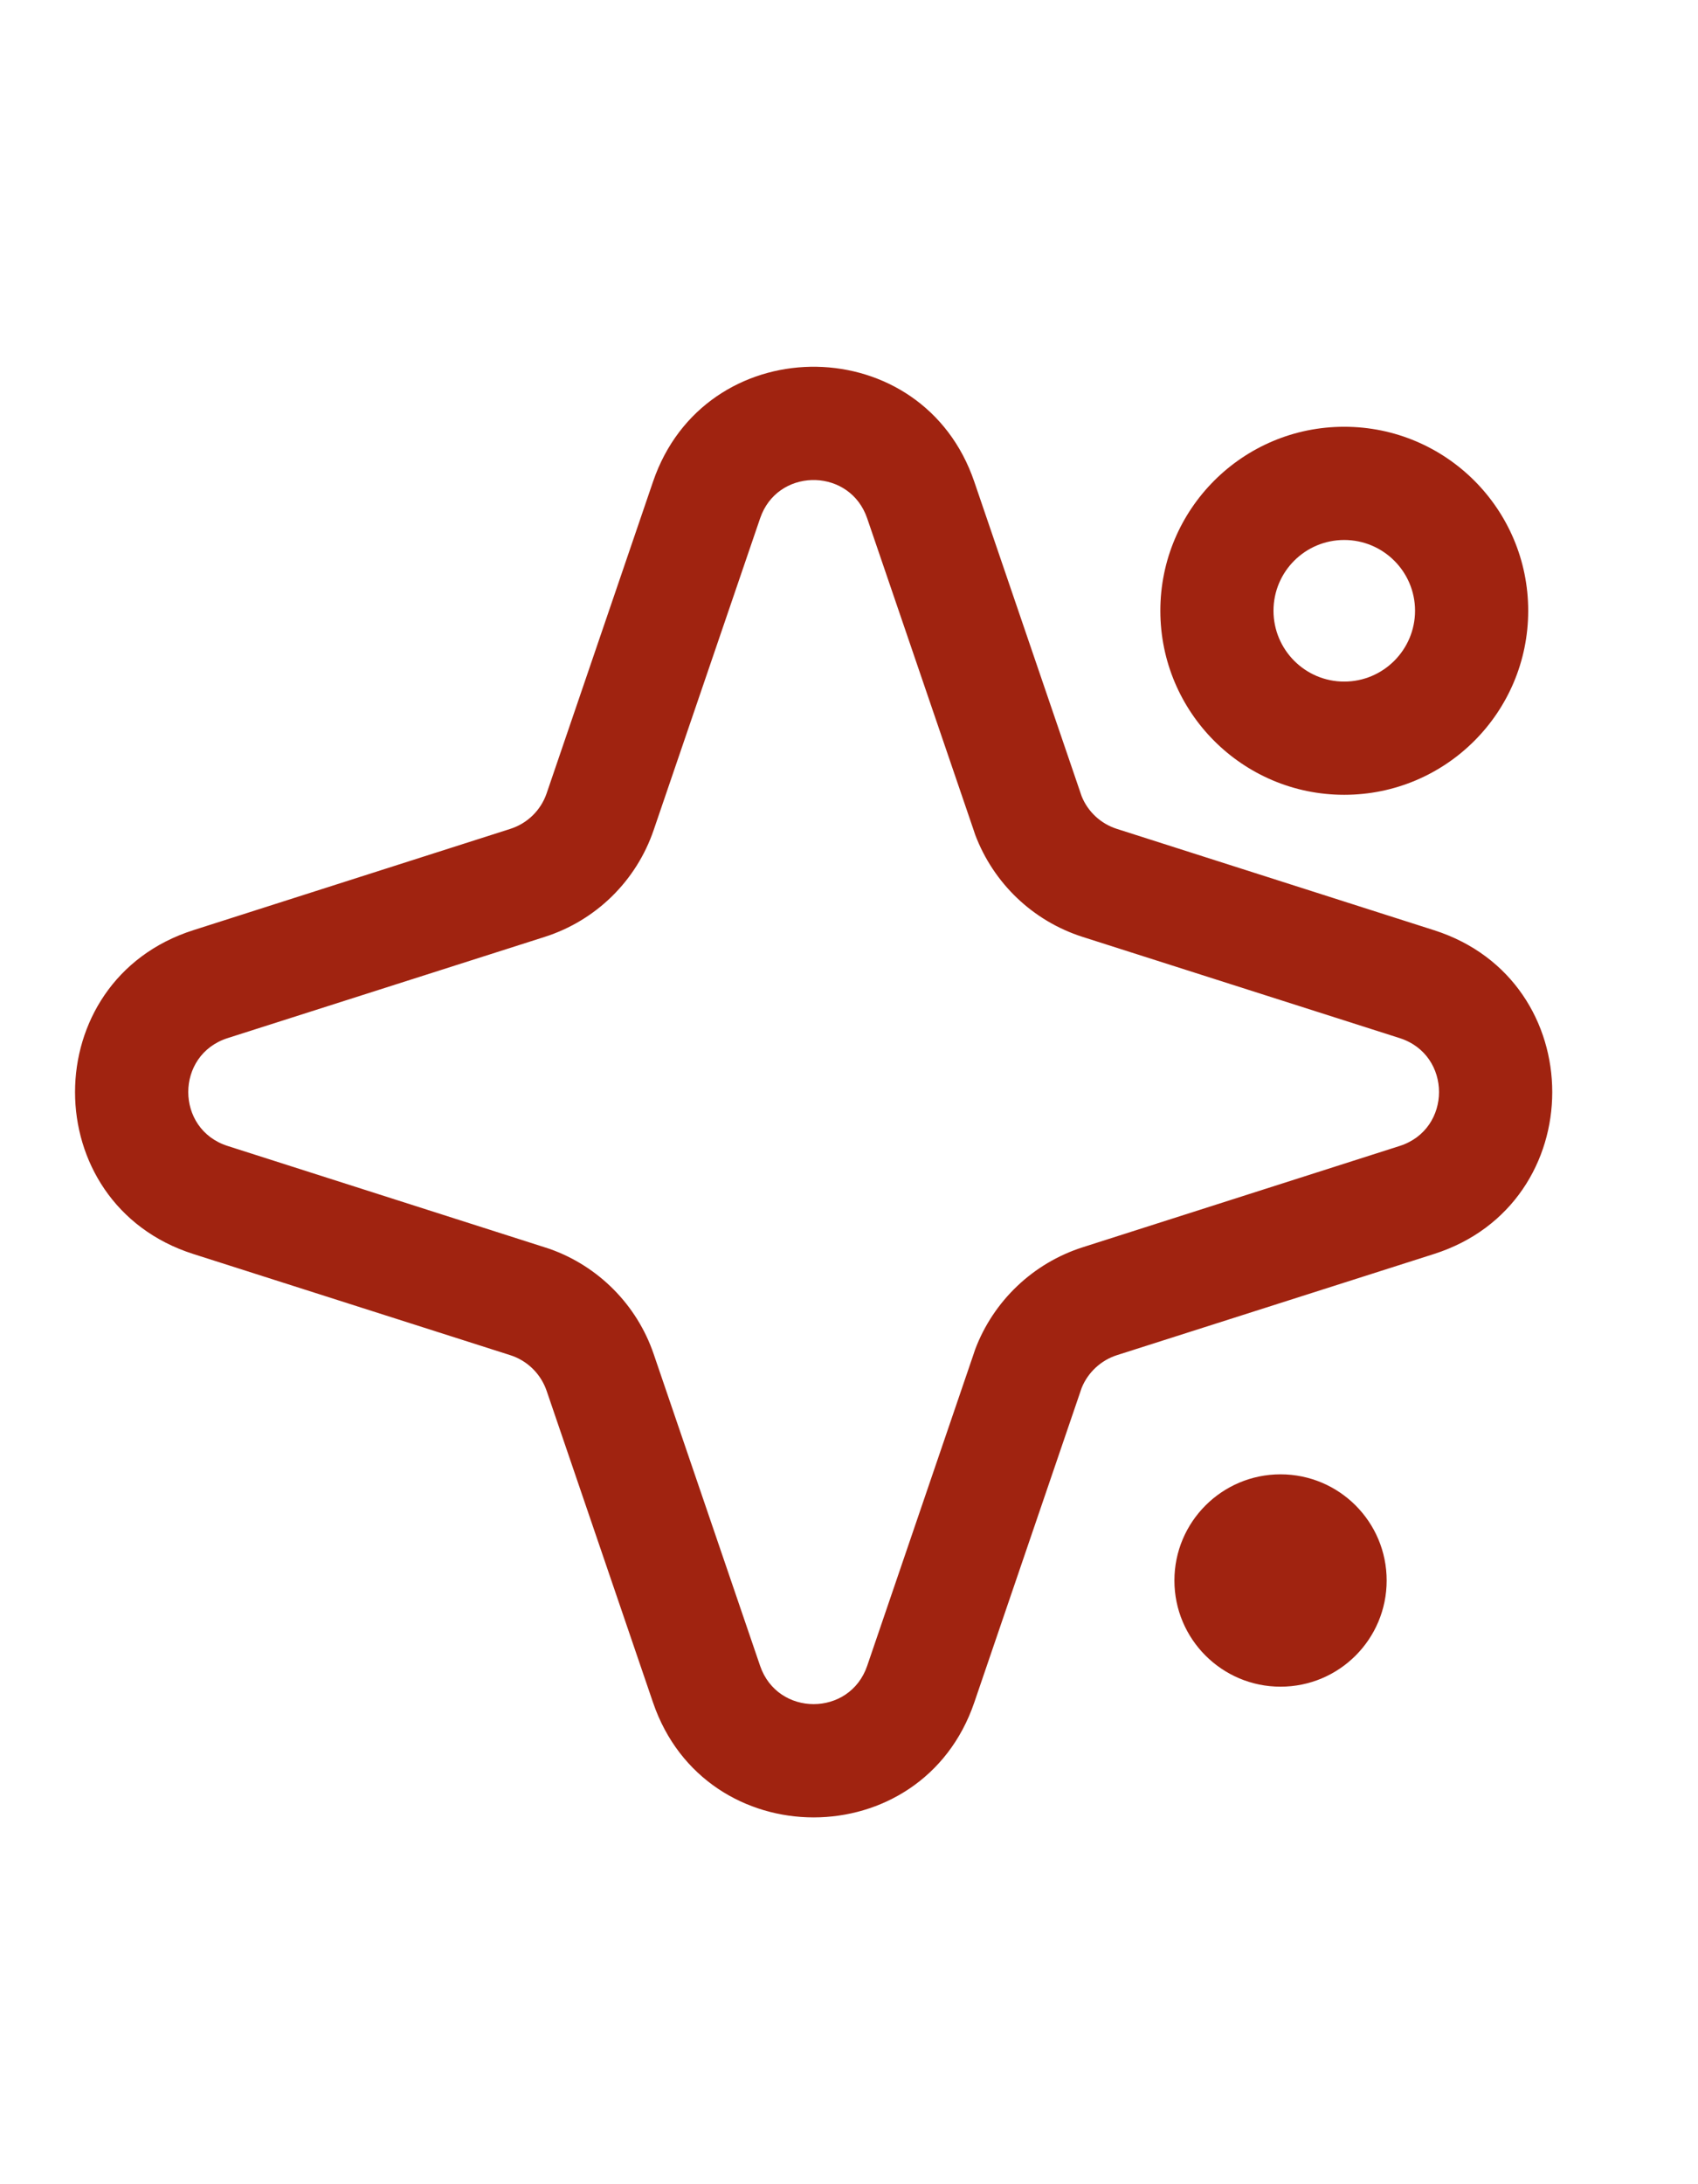 <svg width="14" height="18" viewBox="0 0 14 18" fill="none" xmlns="http://www.w3.org/2000/svg">
<path d="M5.405 3.912C5.87 2.707 7.609 2.726 8.033 3.97L8.91 6.538L8.919 6.564C8.971 6.691 9.077 6.789 9.209 6.831L11.824 7.666C13.123 8.081 13.123 9.919 11.824 10.334L9.209 11.168C9.078 11.21 8.971 11.309 8.919 11.436L8.91 11.462L8.033 14.03C7.602 15.293 5.815 15.293 5.384 14.03L4.507 11.462C4.462 11.331 4.362 11.227 4.233 11.177L4.207 11.168L1.593 10.334C0.294 9.919 0.294 8.081 1.593 7.666L4.207 6.831C4.348 6.786 4.459 6.678 4.507 6.538L5.384 3.97L5.405 3.912ZM7.15 4.272C7.011 3.864 6.447 3.851 6.282 4.233L6.267 4.272L5.39 6.839C5.247 7.259 4.914 7.586 4.491 7.721L1.877 8.555C1.444 8.693 1.444 9.306 1.877 9.444L4.491 10.279L4.531 10.292C4.934 10.434 5.252 10.754 5.39 11.16L6.267 13.728C6.411 14.149 7.006 14.149 7.15 13.728L8.027 11.16L8.04 11.121C8.191 10.721 8.517 10.41 8.926 10.279L11.54 9.444C11.973 9.306 11.973 8.693 11.54 8.555L8.926 7.721C8.516 7.59 8.191 7.279 8.04 6.878L8.027 6.839L7.15 4.272Z" fill="#A02310"/>
<path d="M11.667 5.033C11.667 4.711 11.405 4.45 11.083 4.45C10.761 4.45 10.5 4.711 10.5 5.033C10.5 5.355 10.761 5.617 11.083 5.617C11.405 5.617 11.667 5.355 11.667 5.033ZM12.6 5.033C12.6 5.871 11.921 6.55 11.083 6.55C10.246 6.55 9.567 5.871 9.567 5.033C9.567 4.196 10.246 3.517 11.083 3.517C11.921 3.517 12.6 4.196 12.6 5.033Z" fill="#A02310"/>
<path d="M10.558 12.15C11.042 12.15 11.433 12.542 11.433 13.025C11.433 13.508 11.042 13.9 10.558 13.9C10.075 13.9 9.683 13.508 9.683 13.025C9.683 12.542 10.075 12.15 10.558 12.15Z" fill="#A02310"/>
</svg>
